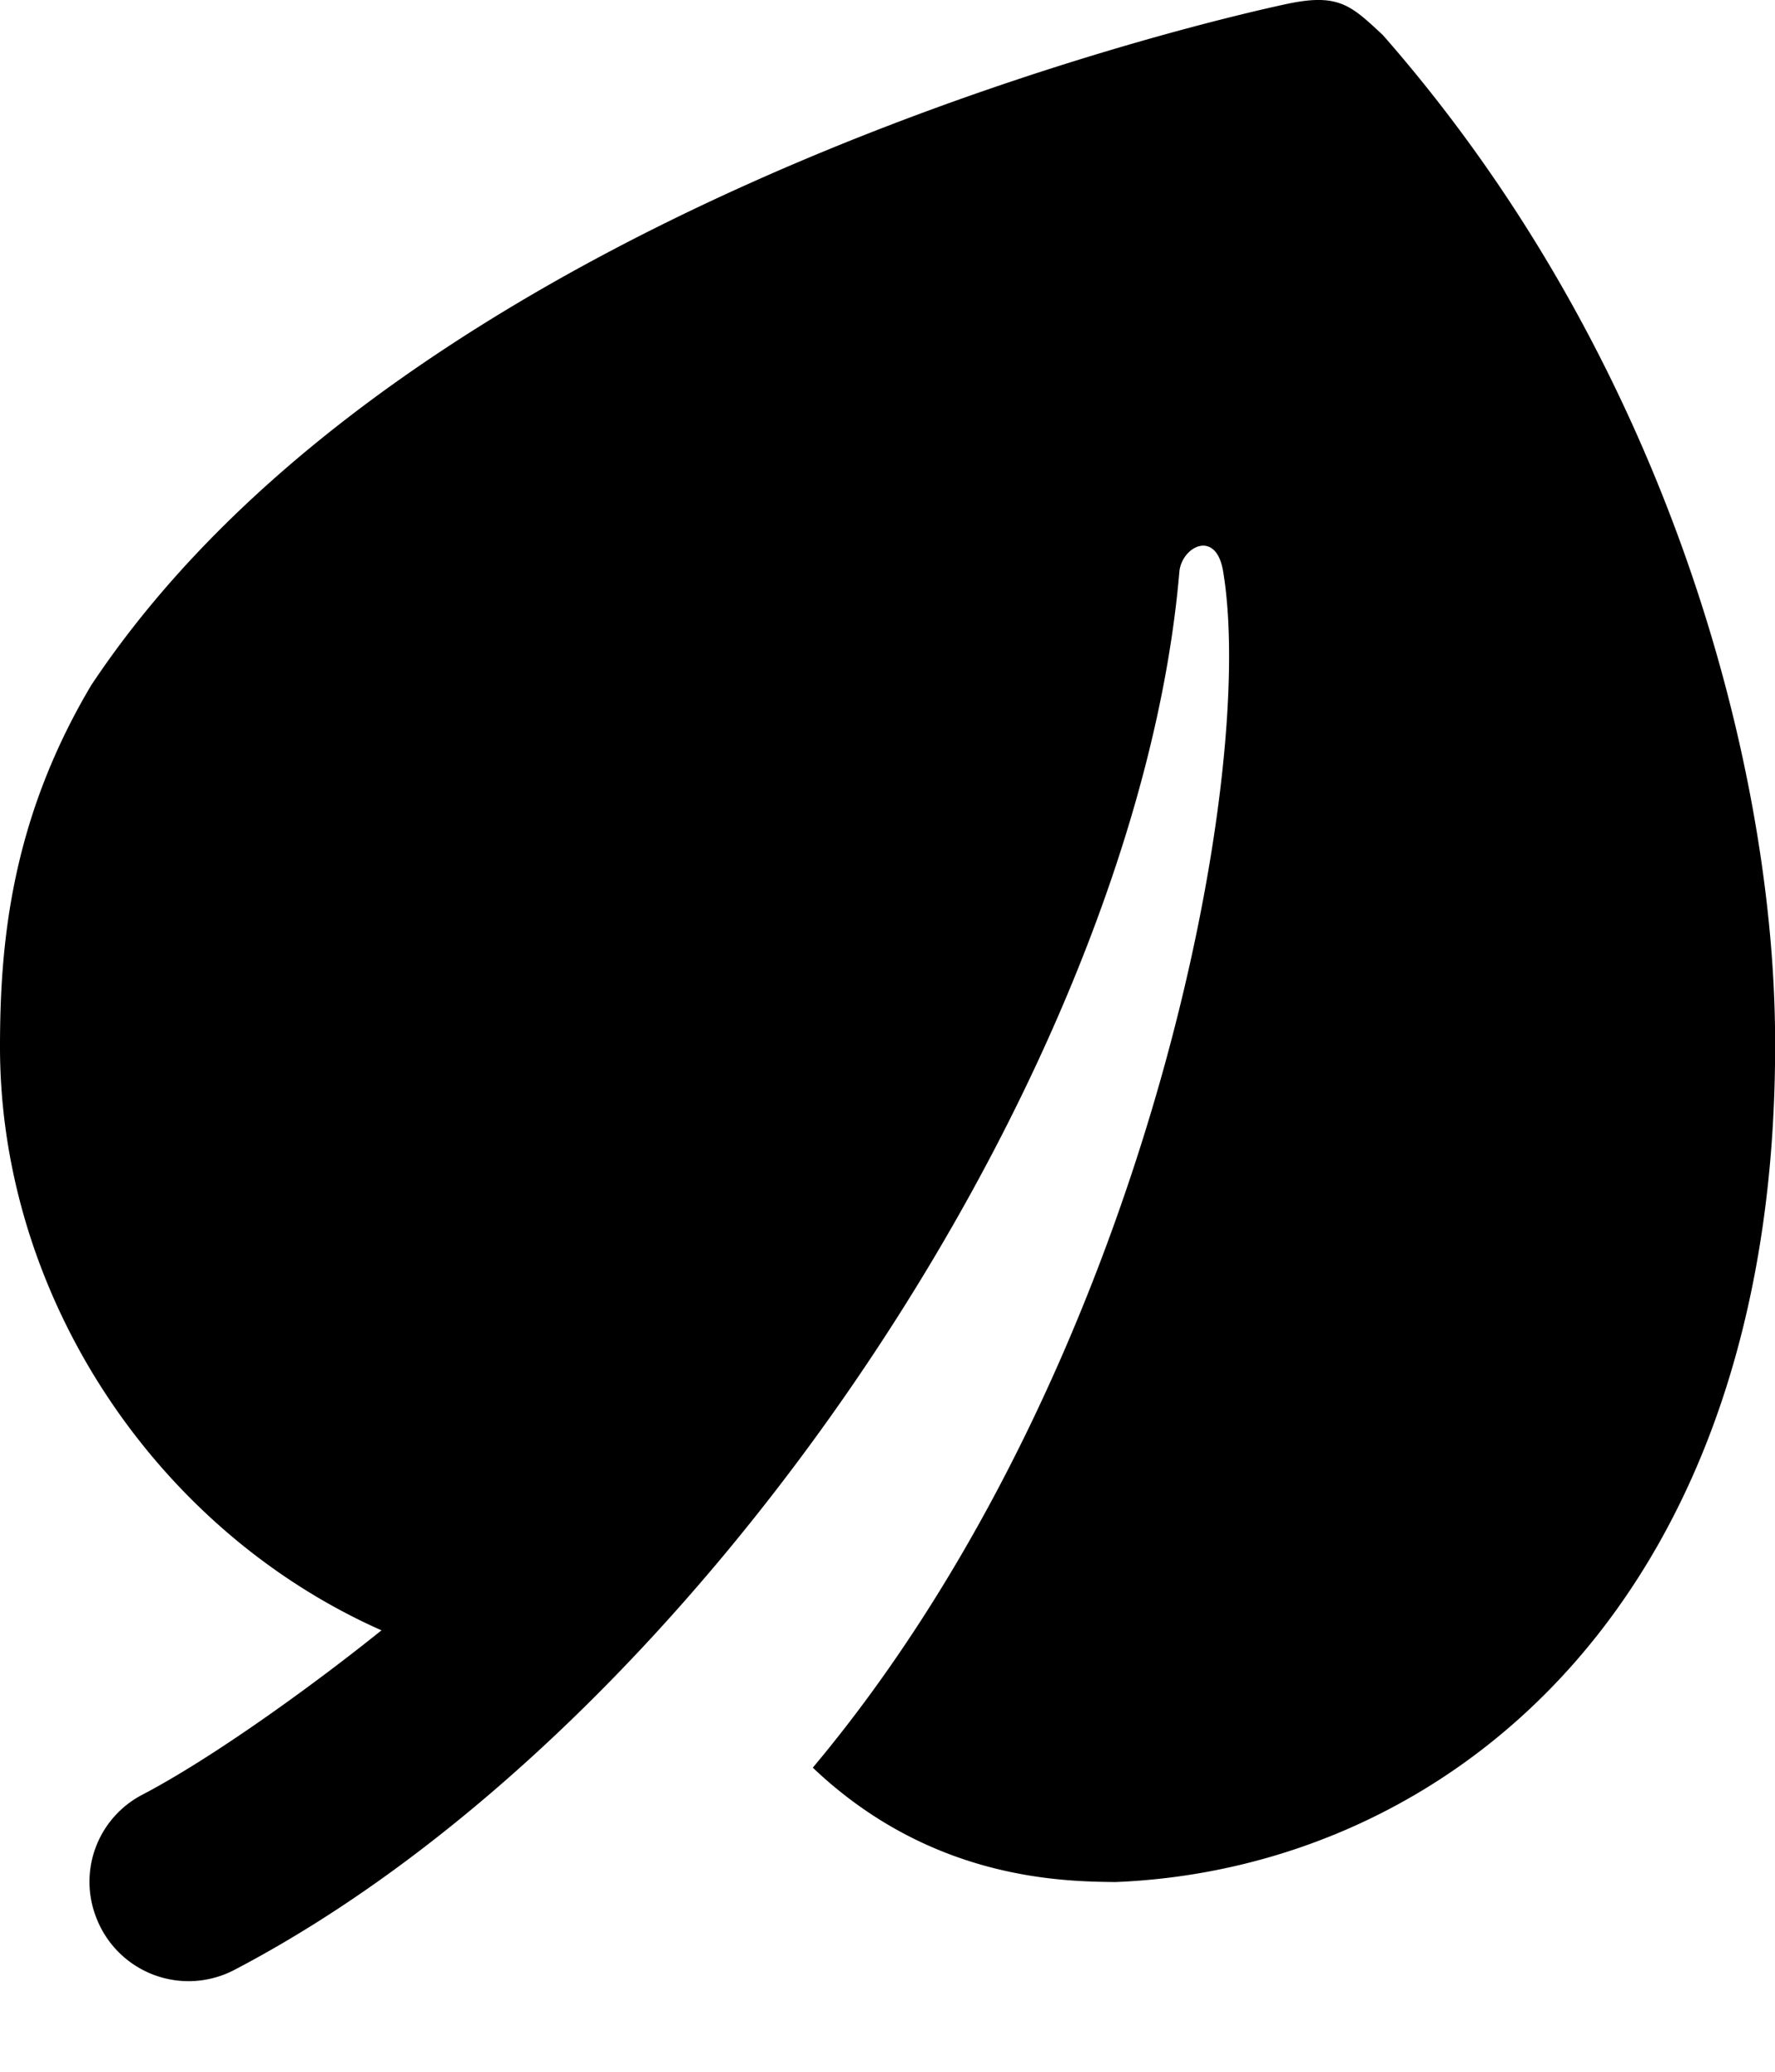 <svg xmlns="http://www.w3.org/2000/svg" width="12" height="14" viewBox="0 0 12 14">
    <path fill-rule="nonzero" d="M9.349.237C9.137.04 9.053-.046 8.713.024 8.473.074 2.845 1.28.617 4.63.073 5.545 0 6.379 0 7.076c0 1.68 1.05 3.263 2.579 3.941-.46.37-1.142.863-1.619 1.112a.663.663 0 0 0-.307.835.668.668 0 0 0 .927.35c3.165-1.652 6.107-6.107 6.393-9.448.014-.171.248-.295.296-.005.236 1.412-.548 5.429-2.774 8.084.794.755 1.676.769 2.045.773 2.257-.09 4.51-1.91 4.46-5.776-.025-1.808-.734-4.52-2.651-6.705z"/>
</svg>
